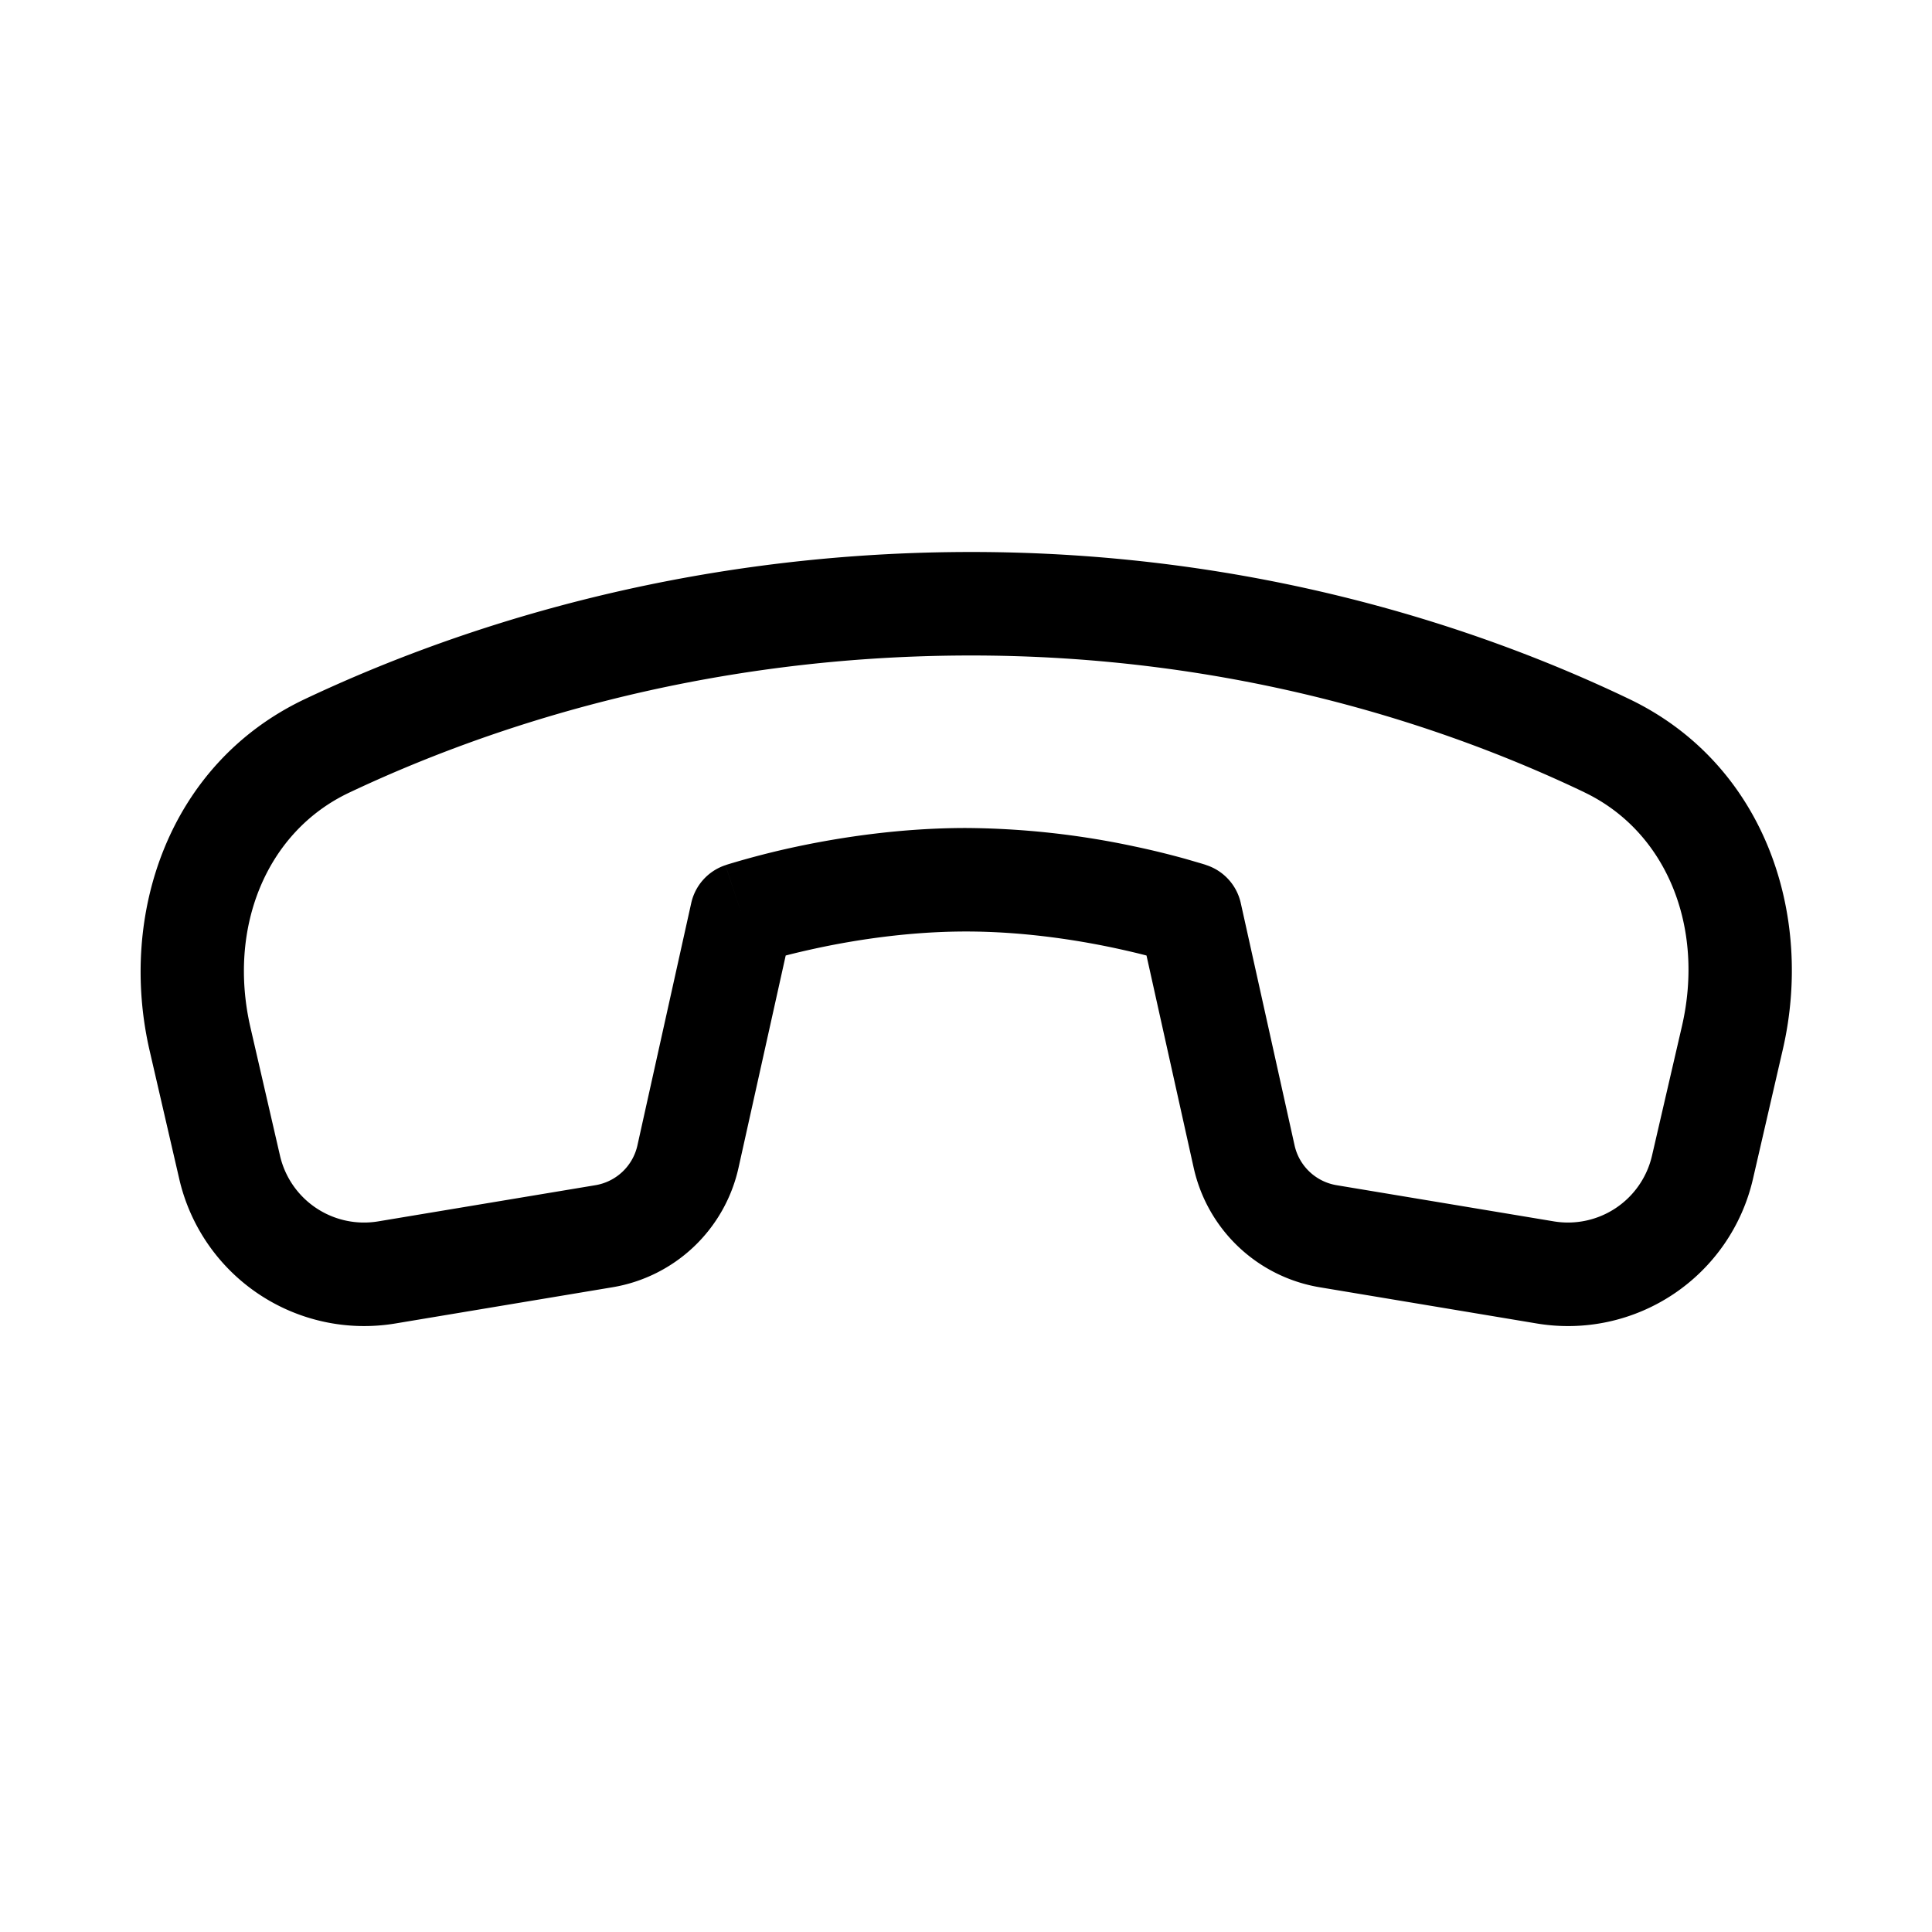 <svg xmlns="http://www.w3.org/2000/svg" xmlns:xlink="http://www.w3.org/1999/xlink" width="28" height="28" viewBox="0 0 28 28"><path fill="currentColor" d="M22.96 11.482c1.193.57 1.748 1.951 1.416 3.39l-.434 1.877a1.25 1.25 0 0 1-1.423.952l-3.147-.524a.75.75 0 0 1-.61-.577l-.78-3.513a.75.75 0 0 0-.495-.548l-.237.711l.237-.711l-.003-.001l-.005-.002l-.017-.006l-.059-.018l-.213-.062a12 12 0 0 0-.754-.184A12 12 0 0 0 14 12c-.942 0-1.809.134-2.435.266a12 12 0 0 0-1.026.264l-.018.006l-.005.002h-.003l.237.712l-.237-.711a.75.75 0 0 0-.495.548l-.78 3.513a.75.75 0 0 1-.61.577l-3.146.524a1.25 1.25 0 0 1-1.424-.952l-.428-1.857c-.334-1.447.229-2.837 1.432-3.405c1.954-.924 5.033-1.974 8.94-1.987c3.922-.013 7.007 1.049 8.959 1.982m-6.345 2.366l.684 3.077a2.25 2.25 0 0 0 1.826 1.731l3.147.525a2.75 2.75 0 0 0 3.132-2.094l.433-1.878c.454-1.967-.269-4.143-2.23-5.08c-2.103-1.007-5.412-2.143-9.61-2.129c-4.176.014-7.472 1.136-9.576 2.13c-1.975.934-2.71 3.12-2.253 5.099l.429 1.858a2.75 2.75 0 0 0 3.131 2.094l3.147-.525a2.25 2.25 0 0 0 1.827-1.731l.684-3.077q.203-.053.488-.114c.56-.118 1.319-.234 2.126-.234c.808 0 1.566.116 2.127.234q.285.061.488.114"/></svg>